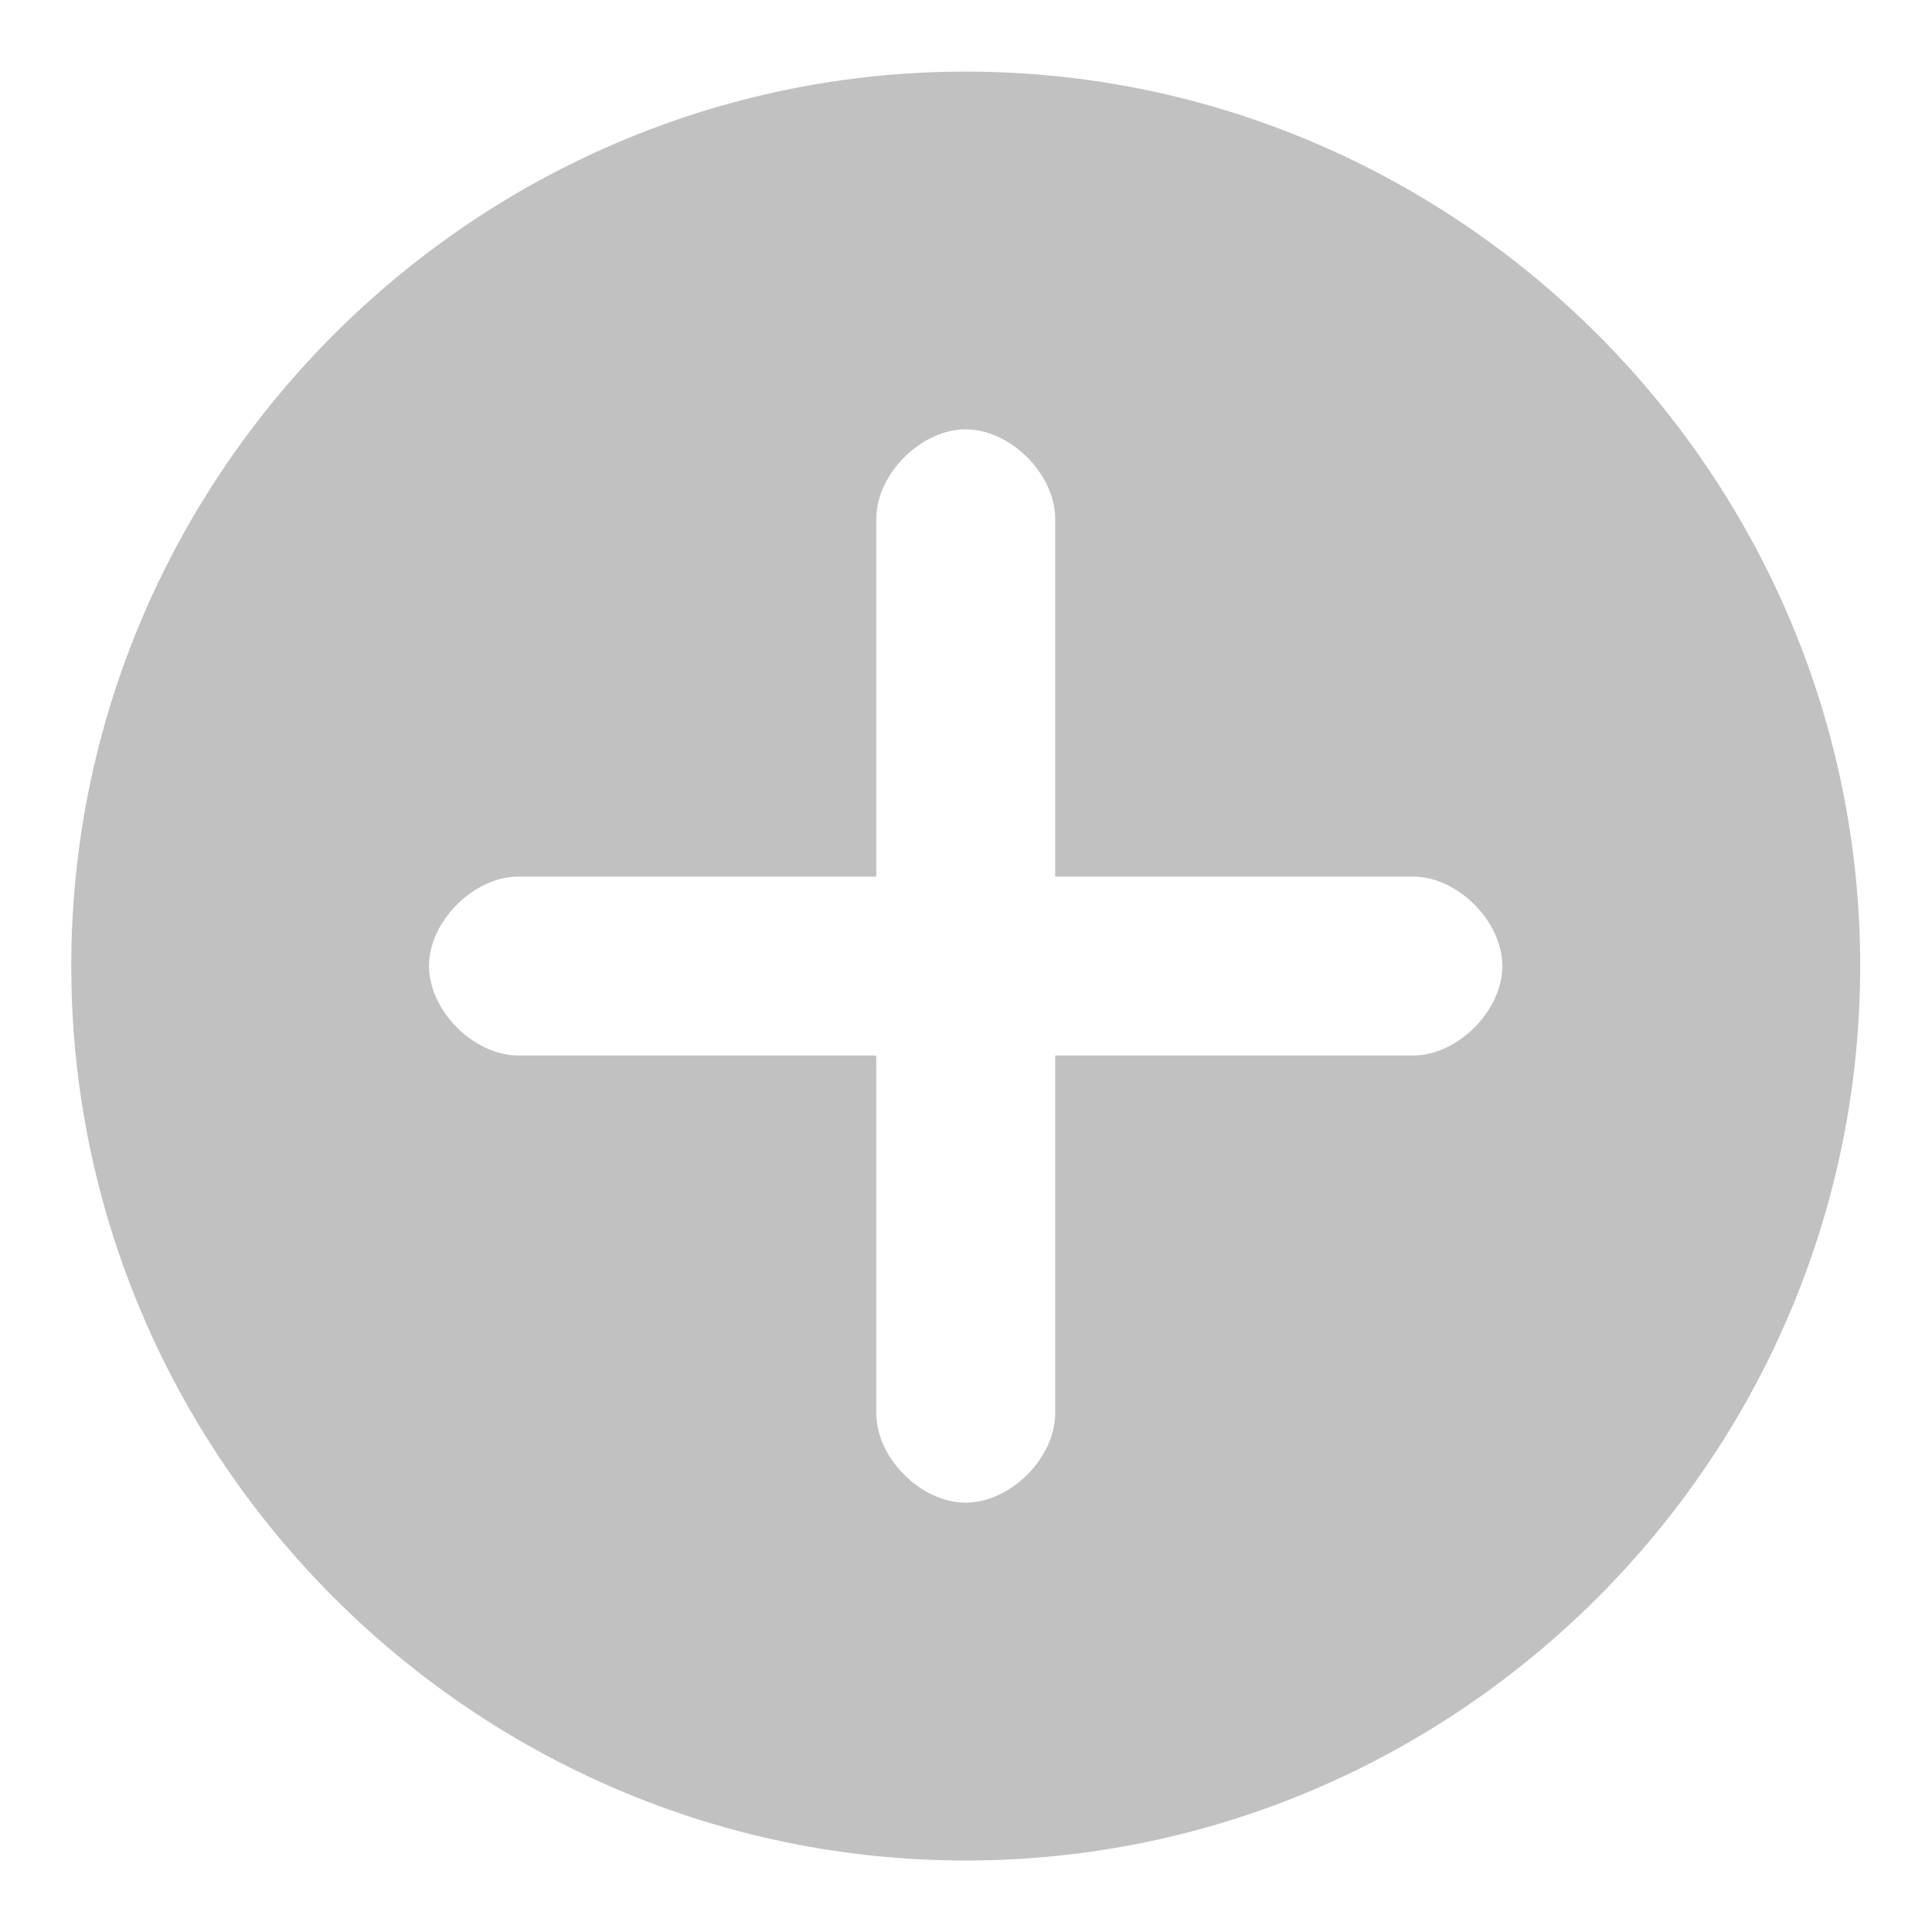 <svg width="18" height="18" viewBox="0 0 18 18" fill="none" xmlns="http://www.w3.org/2000/svg">
<path d="M8.997 0.667C4.414 0.667 0.664 4.417 0.664 9C0.664 13.584 4.414 17.334 8.997 17.334C13.581 17.334 17.331 13.584 17.331 9C17.331 4.417 13.581 0.667 8.997 0.667ZM13.164 9.834H9.831V13.167C9.831 13.584 9.414 14 8.997 14C8.581 14 8.164 13.584 8.164 13.167V9.834H4.831C4.414 9.834 3.997 9.417 3.997 9C3.997 8.584 4.414 8.167 4.831 8.167H8.164V4.834C8.164 4.417 8.581 4 8.997 4C9.414 4 9.831 4.417 9.831 4.834V8.167H13.164C13.581 8.167 13.997 8.584 13.997 9C13.997 9.417 13.581 9.834 13.164 9.834Z" fill="#C1C1C1"/>
</svg>
